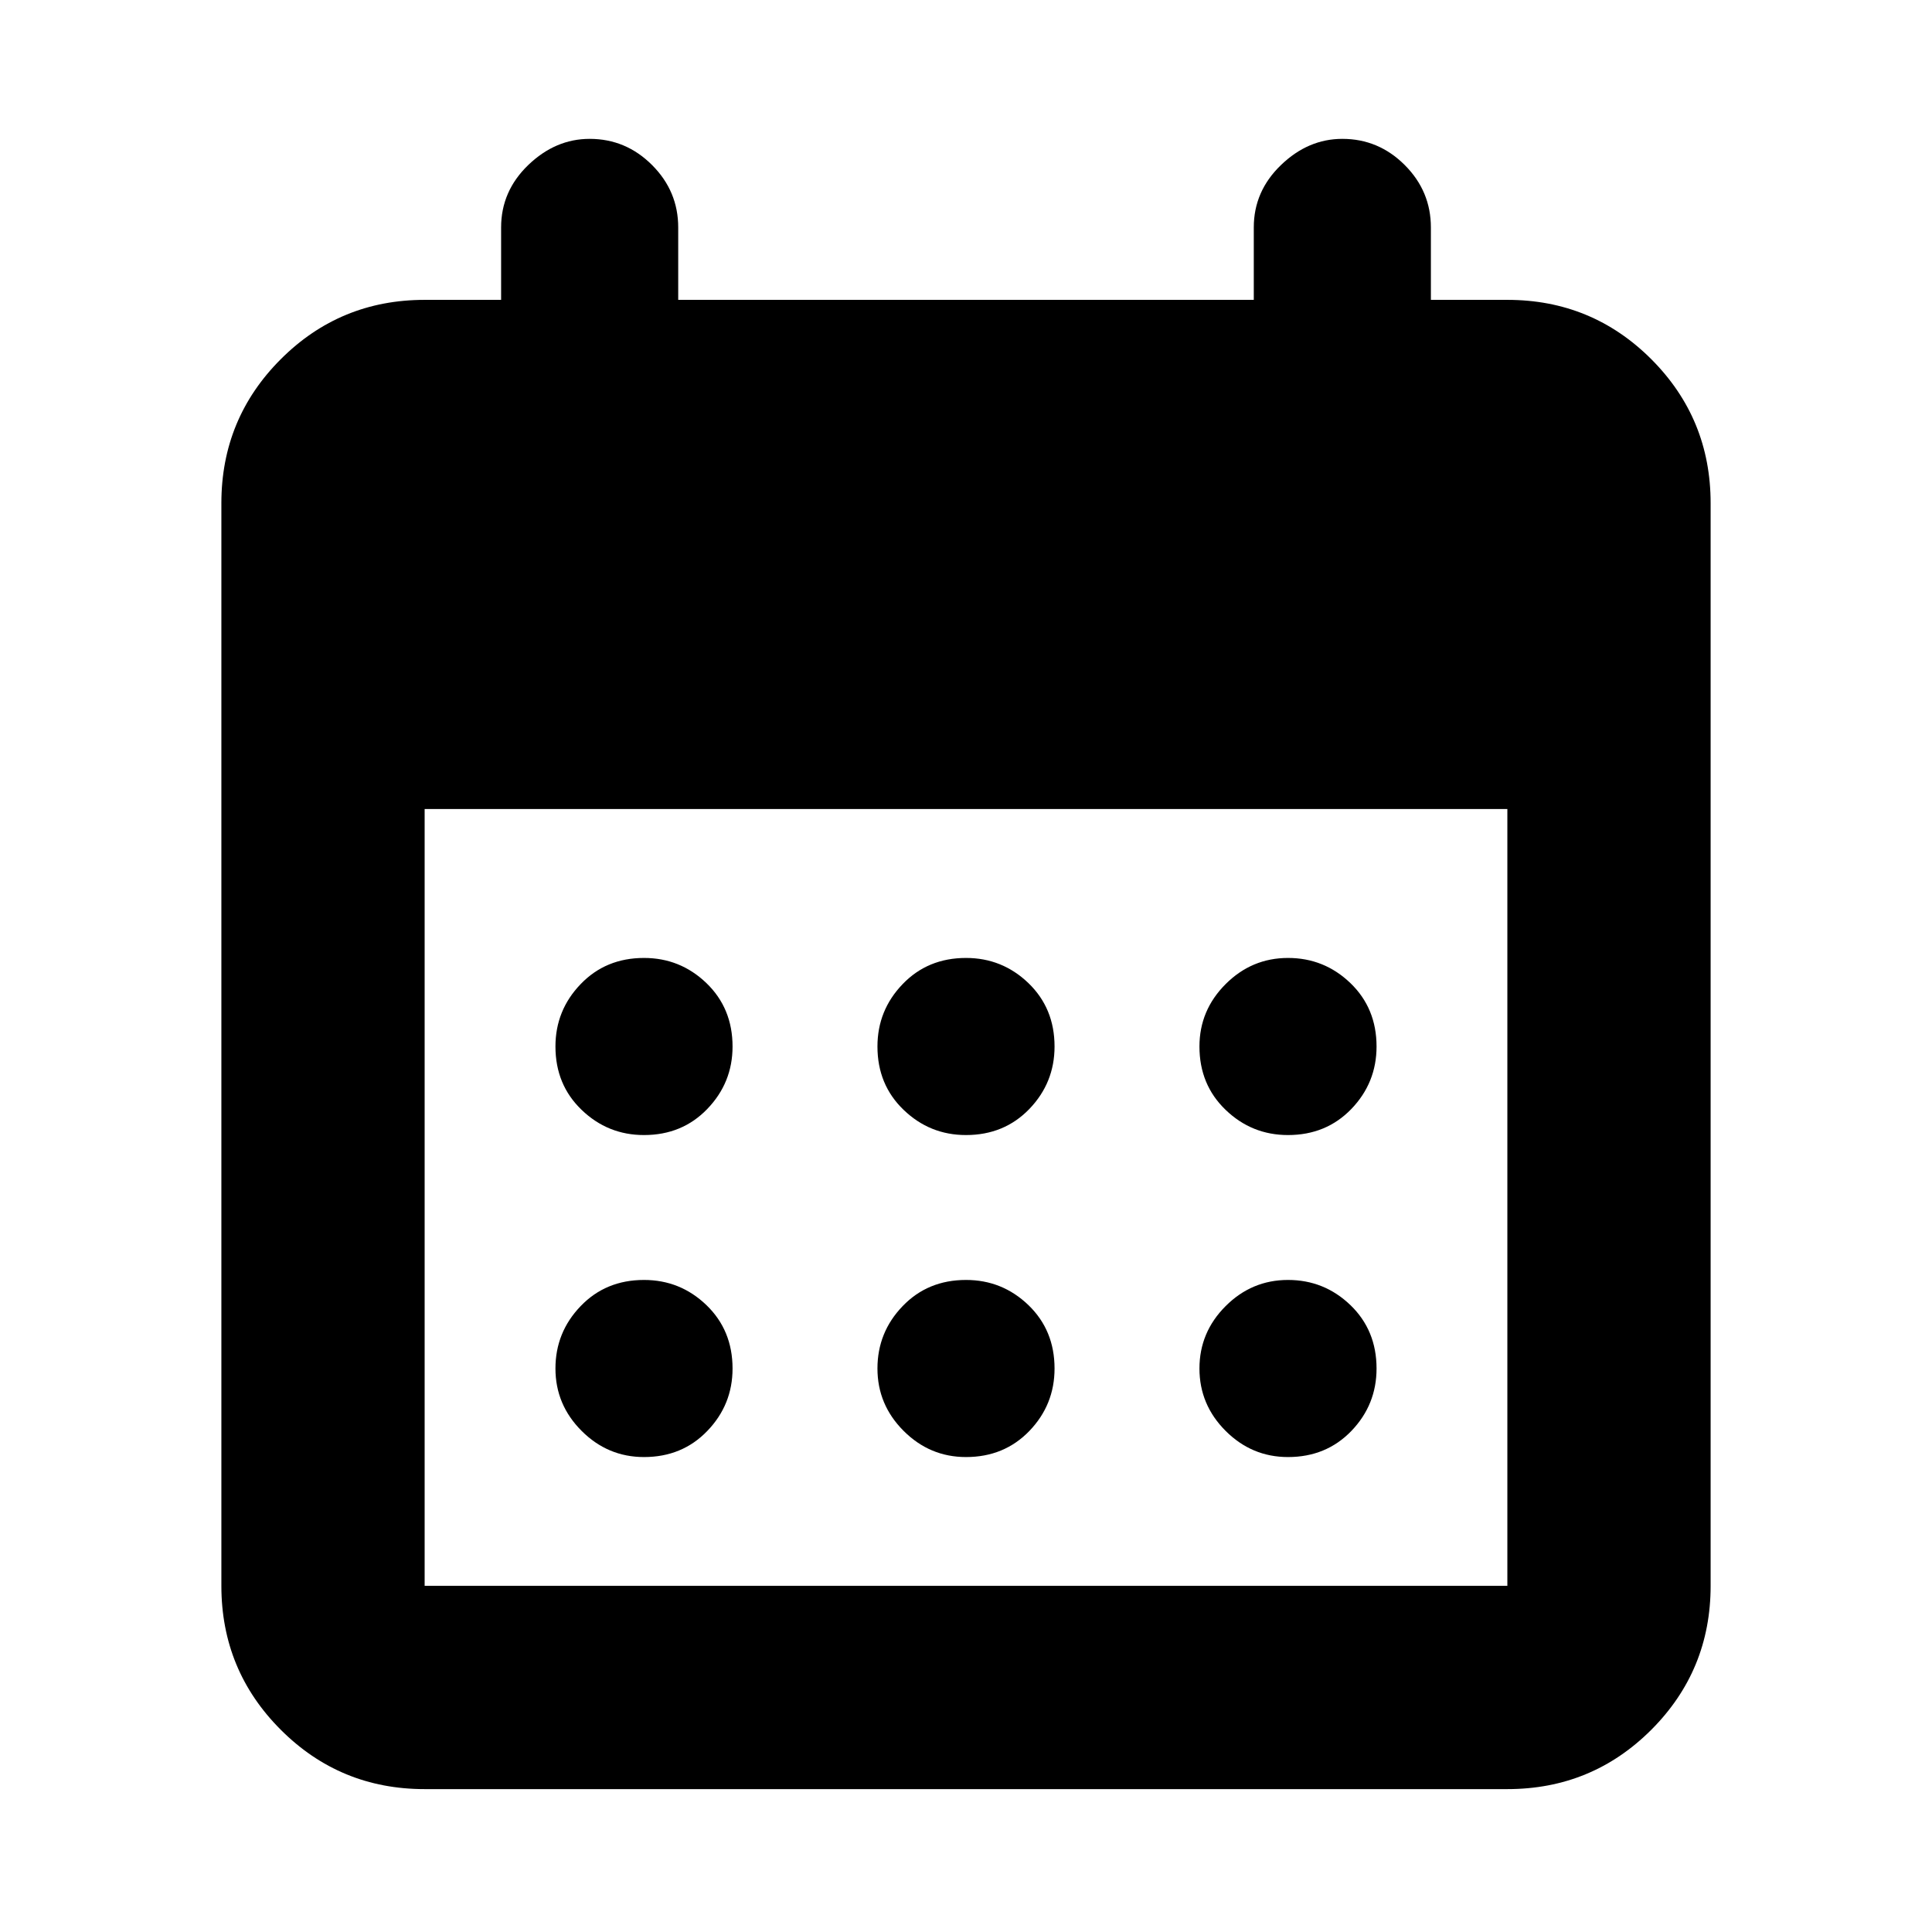 <svg xmlns="http://www.w3.org/2000/svg" height="24" width="24"><path d="M12 14.1Q11.55 14.1 11.225 13.787Q10.9 13.475 10.9 13Q10.9 12.55 11.213 12.225Q11.525 11.9 12 11.9Q12.45 11.9 12.775 12.212Q13.1 12.525 13.1 13Q13.1 13.45 12.788 13.775Q12.475 14.1 12 14.1ZM8 14.1Q7.55 14.1 7.225 13.787Q6.9 13.475 6.9 13Q6.9 12.55 7.213 12.225Q7.525 11.9 8 11.9Q8.45 11.9 8.775 12.212Q9.1 12.525 9.1 13Q9.1 13.45 8.787 13.775Q8.475 14.1 8 14.1ZM16 14.1Q15.55 14.1 15.225 13.787Q14.9 13.475 14.9 13Q14.9 12.55 15.225 12.225Q15.55 11.9 16 11.9Q16.45 11.9 16.775 12.212Q17.1 12.525 17.1 13Q17.1 13.45 16.788 13.775Q16.475 14.1 16 14.1ZM12 18.1Q11.55 18.1 11.225 17.775Q10.9 17.45 10.9 17Q10.9 16.55 11.213 16.225Q11.525 15.9 12 15.9Q12.45 15.9 12.775 16.212Q13.1 16.525 13.1 17Q13.1 17.45 12.788 17.775Q12.475 18.1 12 18.1ZM8 18.1Q7.55 18.1 7.225 17.775Q6.9 17.45 6.9 17Q6.9 16.55 7.213 16.225Q7.525 15.9 8 15.9Q8.45 15.9 8.775 16.212Q9.1 16.525 9.1 17Q9.1 17.45 8.787 17.775Q8.475 18.1 8 18.1ZM16 18.1Q15.55 18.1 15.225 17.775Q14.9 17.45 14.9 17Q14.9 16.55 15.225 16.225Q15.55 15.9 16 15.9Q16.45 15.9 16.775 16.212Q17.1 16.525 17.1 17Q17.1 17.45 16.788 17.775Q16.475 18.1 16 18.1ZM5.275 22.225Q4.225 22.225 3.488 21.488Q2.75 20.75 2.75 19.7V6.25Q2.75 5.2 3.488 4.462Q4.225 3.725 5.275 3.725H6.225V2.825Q6.225 2.375 6.562 2.05Q6.9 1.725 7.325 1.725Q7.775 1.725 8.1 2.05Q8.425 2.375 8.425 2.825V3.725H15.575V2.825Q15.575 2.375 15.913 2.05Q16.25 1.725 16.675 1.725Q17.125 1.725 17.45 2.05Q17.775 2.375 17.775 2.825V3.725H18.725Q19.775 3.725 20.513 4.462Q21.25 5.2 21.25 6.25V19.7Q21.25 20.75 20.513 21.488Q19.775 22.225 18.725 22.225ZM5.275 19.7H18.725Q18.725 19.7 18.725 19.7Q18.725 19.7 18.725 19.7V10.05H5.275V19.7Q5.275 19.7 5.275 19.7Q5.275 19.7 5.275 19.7Z"/></svg>